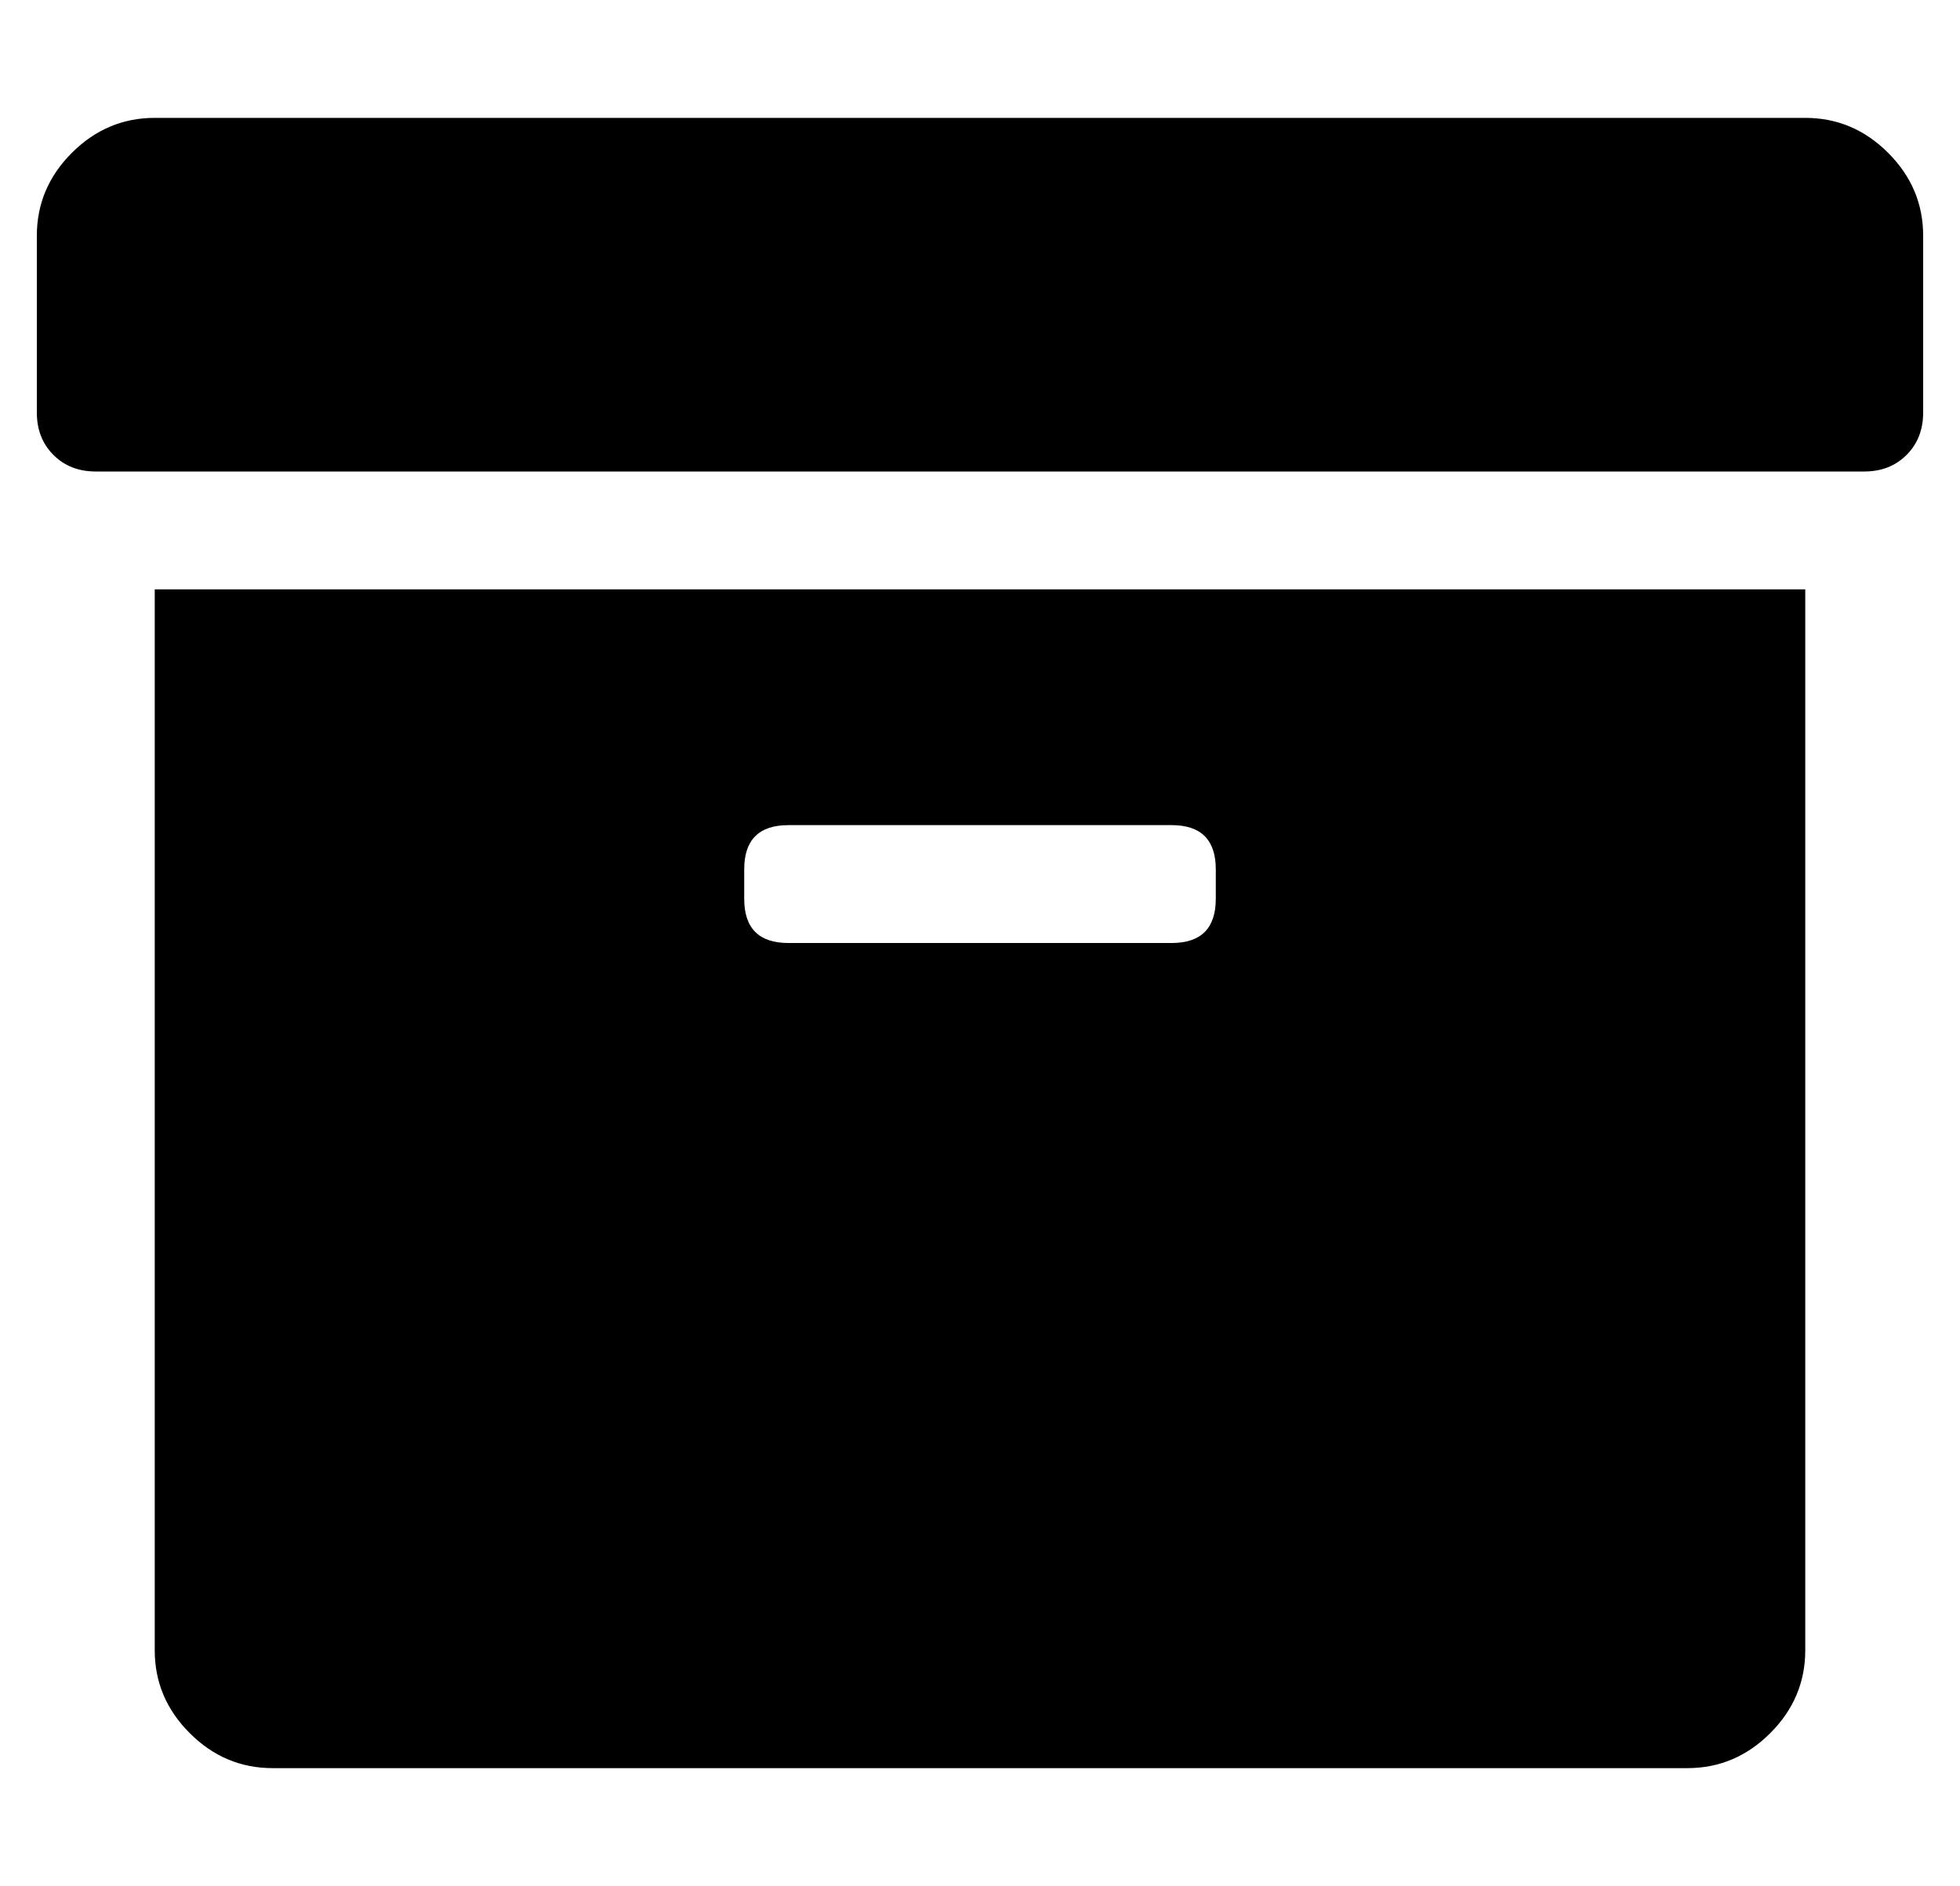 <?xml version="1.0" standalone="no"?>
<!DOCTYPE svg PUBLIC "-//W3C//DTD SVG 1.1//EN" "http://www.w3.org/Graphics/SVG/1.1/DTD/svg11.dtd" >
<svg xmlns="http://www.w3.org/2000/svg" xmlns:xlink="http://www.w3.org/1999/xlink" version="1.1" viewBox="-10 0 532 512">
   <path fill="currentColor"
d="M32 448v-288h448v288q0 13 -9.5 22.5t-22.5 9.5h-384q-13 0 -22.5 -9.5t-9.5 -22.5zM192 236v8q0 12 12 12h104q12 0 12 -12v-8q0 -12 -12 -12h-104q-12 0 -12 12zM480 32q13 0 22.5 9.5t9.5 22.5v48q0 7 -4.5 11.5t-11.5 4.5h-480q-7 0 -11.5 -4.5t-4.5 -11.5v-48
q0 -13 9.5 -22.5t22.5 -9.5h448z" />
</svg>
